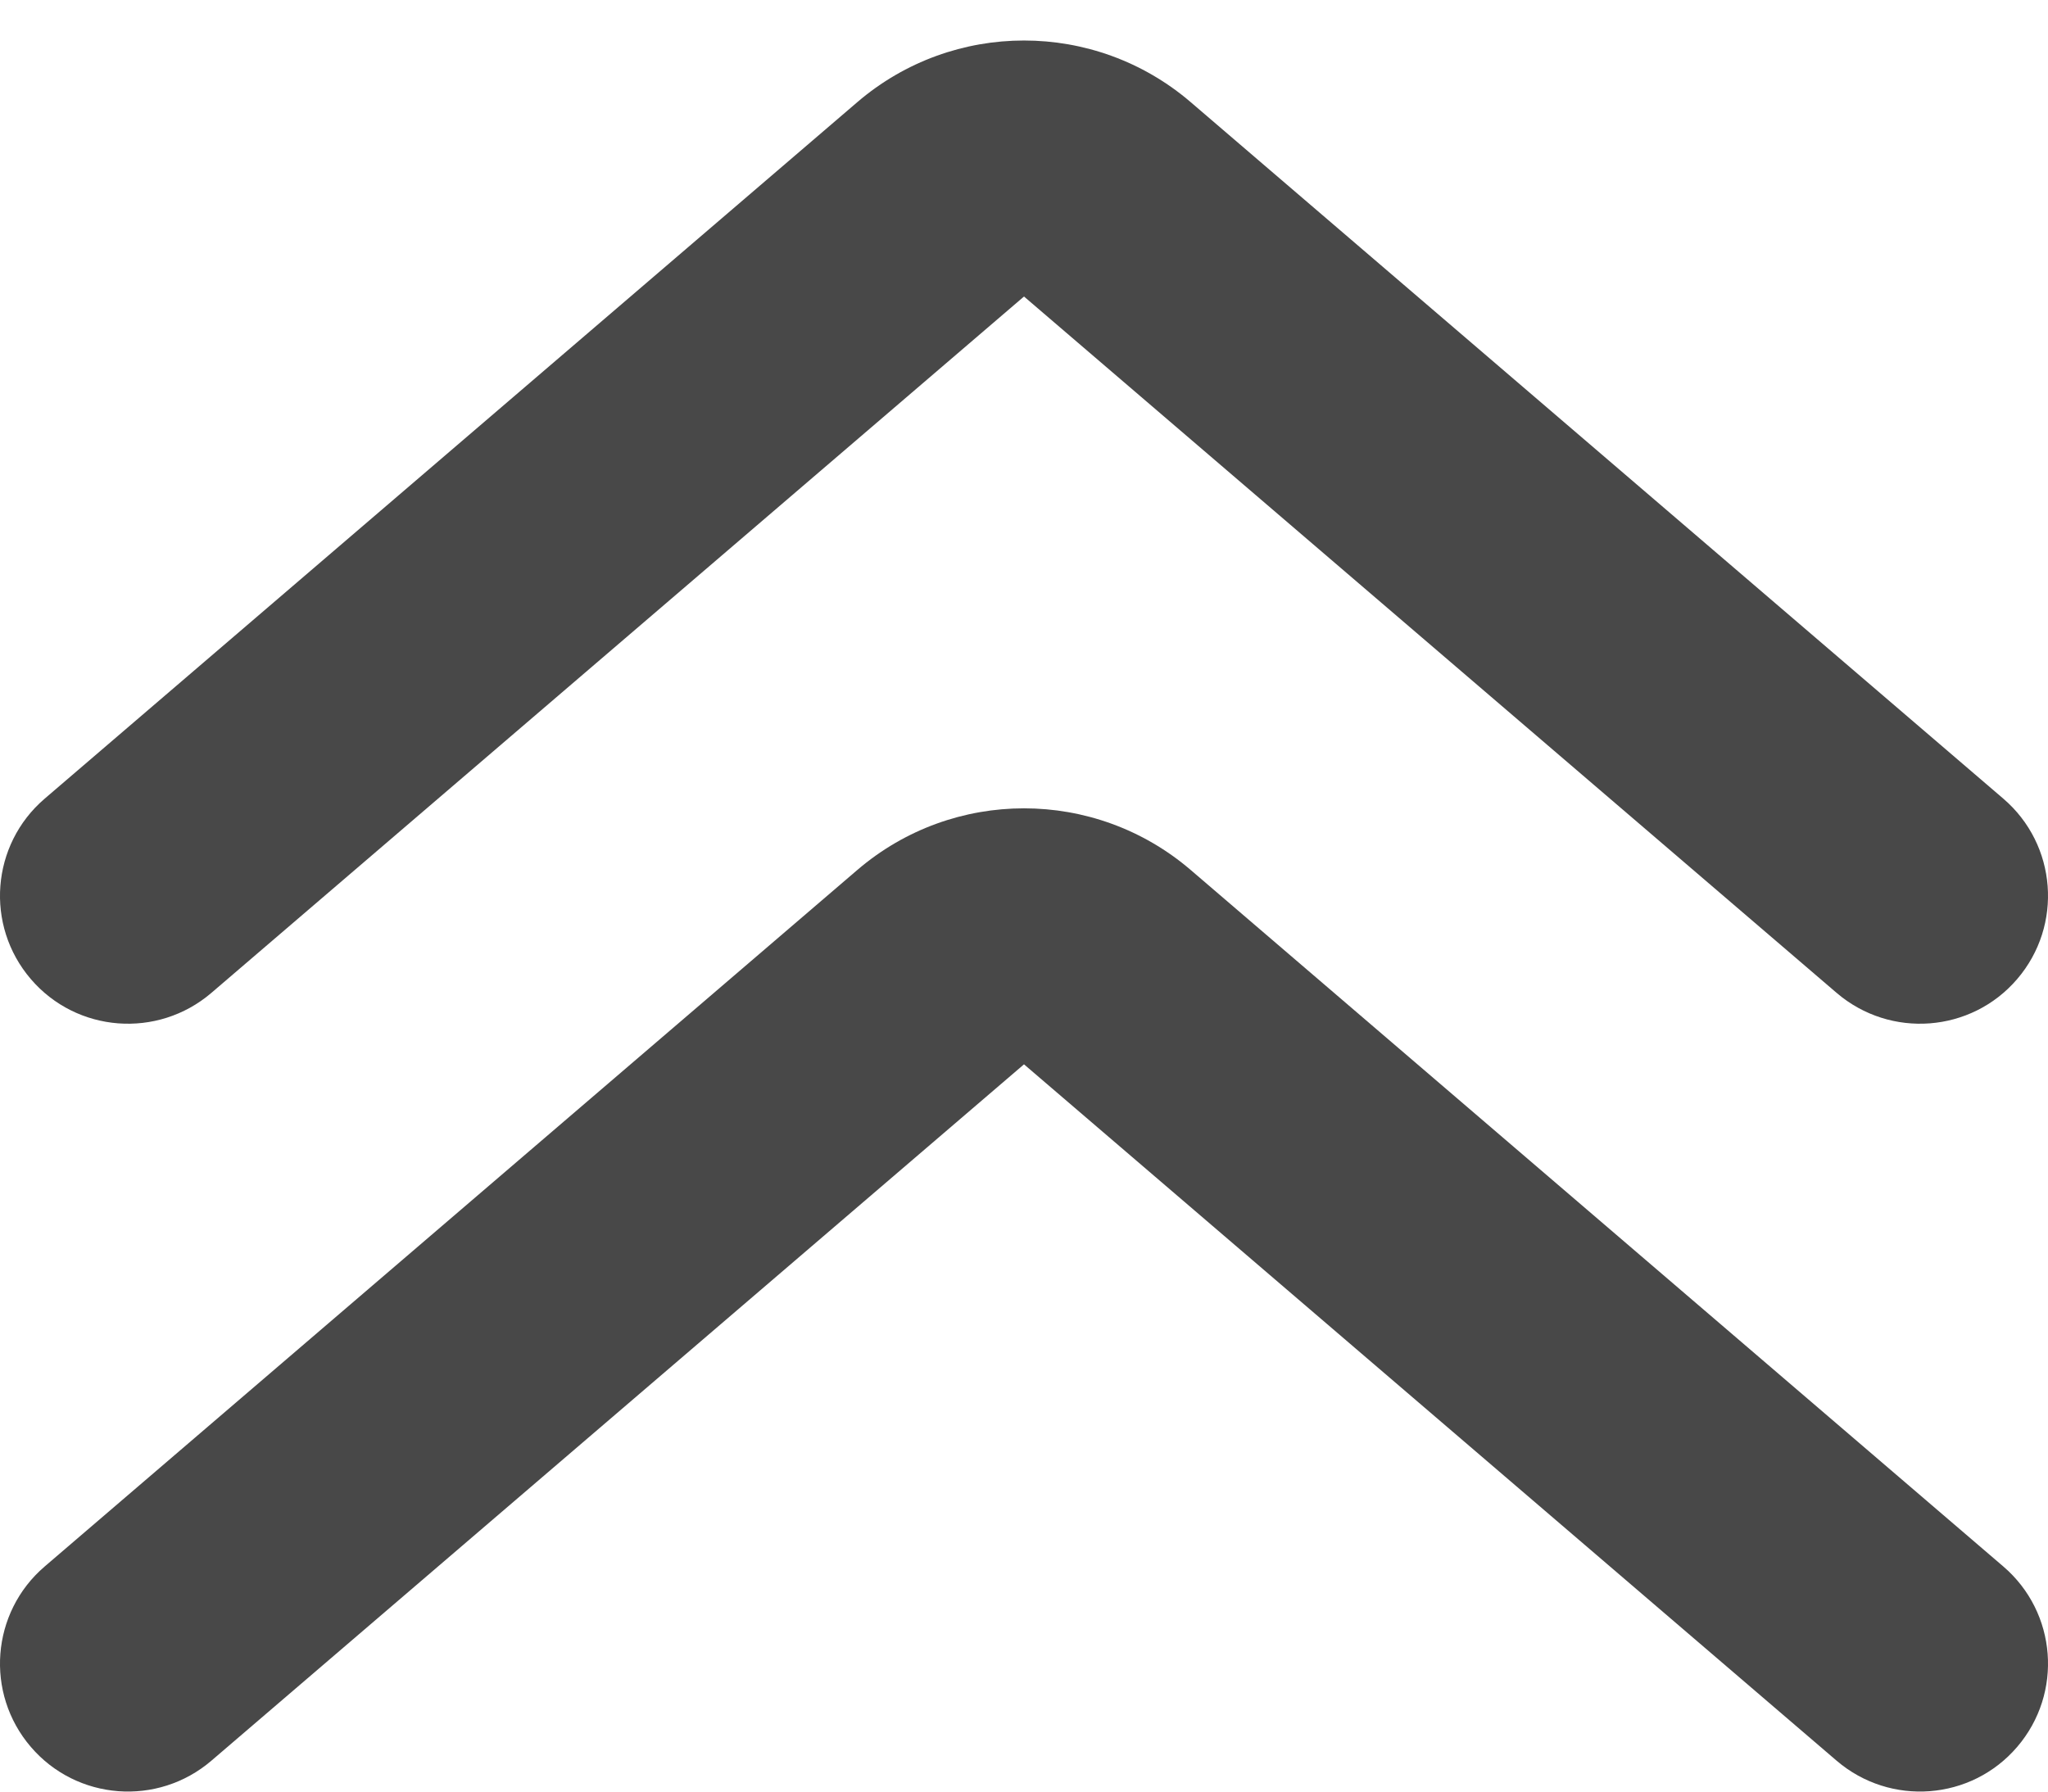<svg width="16" height="14" viewBox="0 0 16 14" fill="none" xmlns="http://www.w3.org/2000/svg">
<path fill-rule="evenodd" clip-rule="evenodd" d="M15.759 13.651C15.4 14.07 14.769 14.118 14.349 13.759L8 8.317L1.651 13.759C1.231 14.118 0.6 14.07 0.241 13.651C-0.119 13.231 -0.07 12.6 0.349 12.241L6.698 6.798C7.447 6.156 8.553 6.156 9.302 6.798L15.651 12.241C16.07 12.6 16.119 13.231 15.759 13.651Z" fill="#484848"/>
<path fill-rule="evenodd" clip-rule="evenodd" d="M15.759 7.651C15.4 8.07 14.769 8.118 14.349 7.759L8 2.317L1.651 7.759C1.231 8.118 0.6 8.07 0.241 7.651C-0.119 7.231 -0.07 6.6 0.349 6.241L6.698 0.798C7.447 0.156 8.553 0.156 9.302 0.798L15.651 6.241C16.07 6.6 16.119 7.231 15.759 7.651Z" fill="#484848"/>
</svg>
